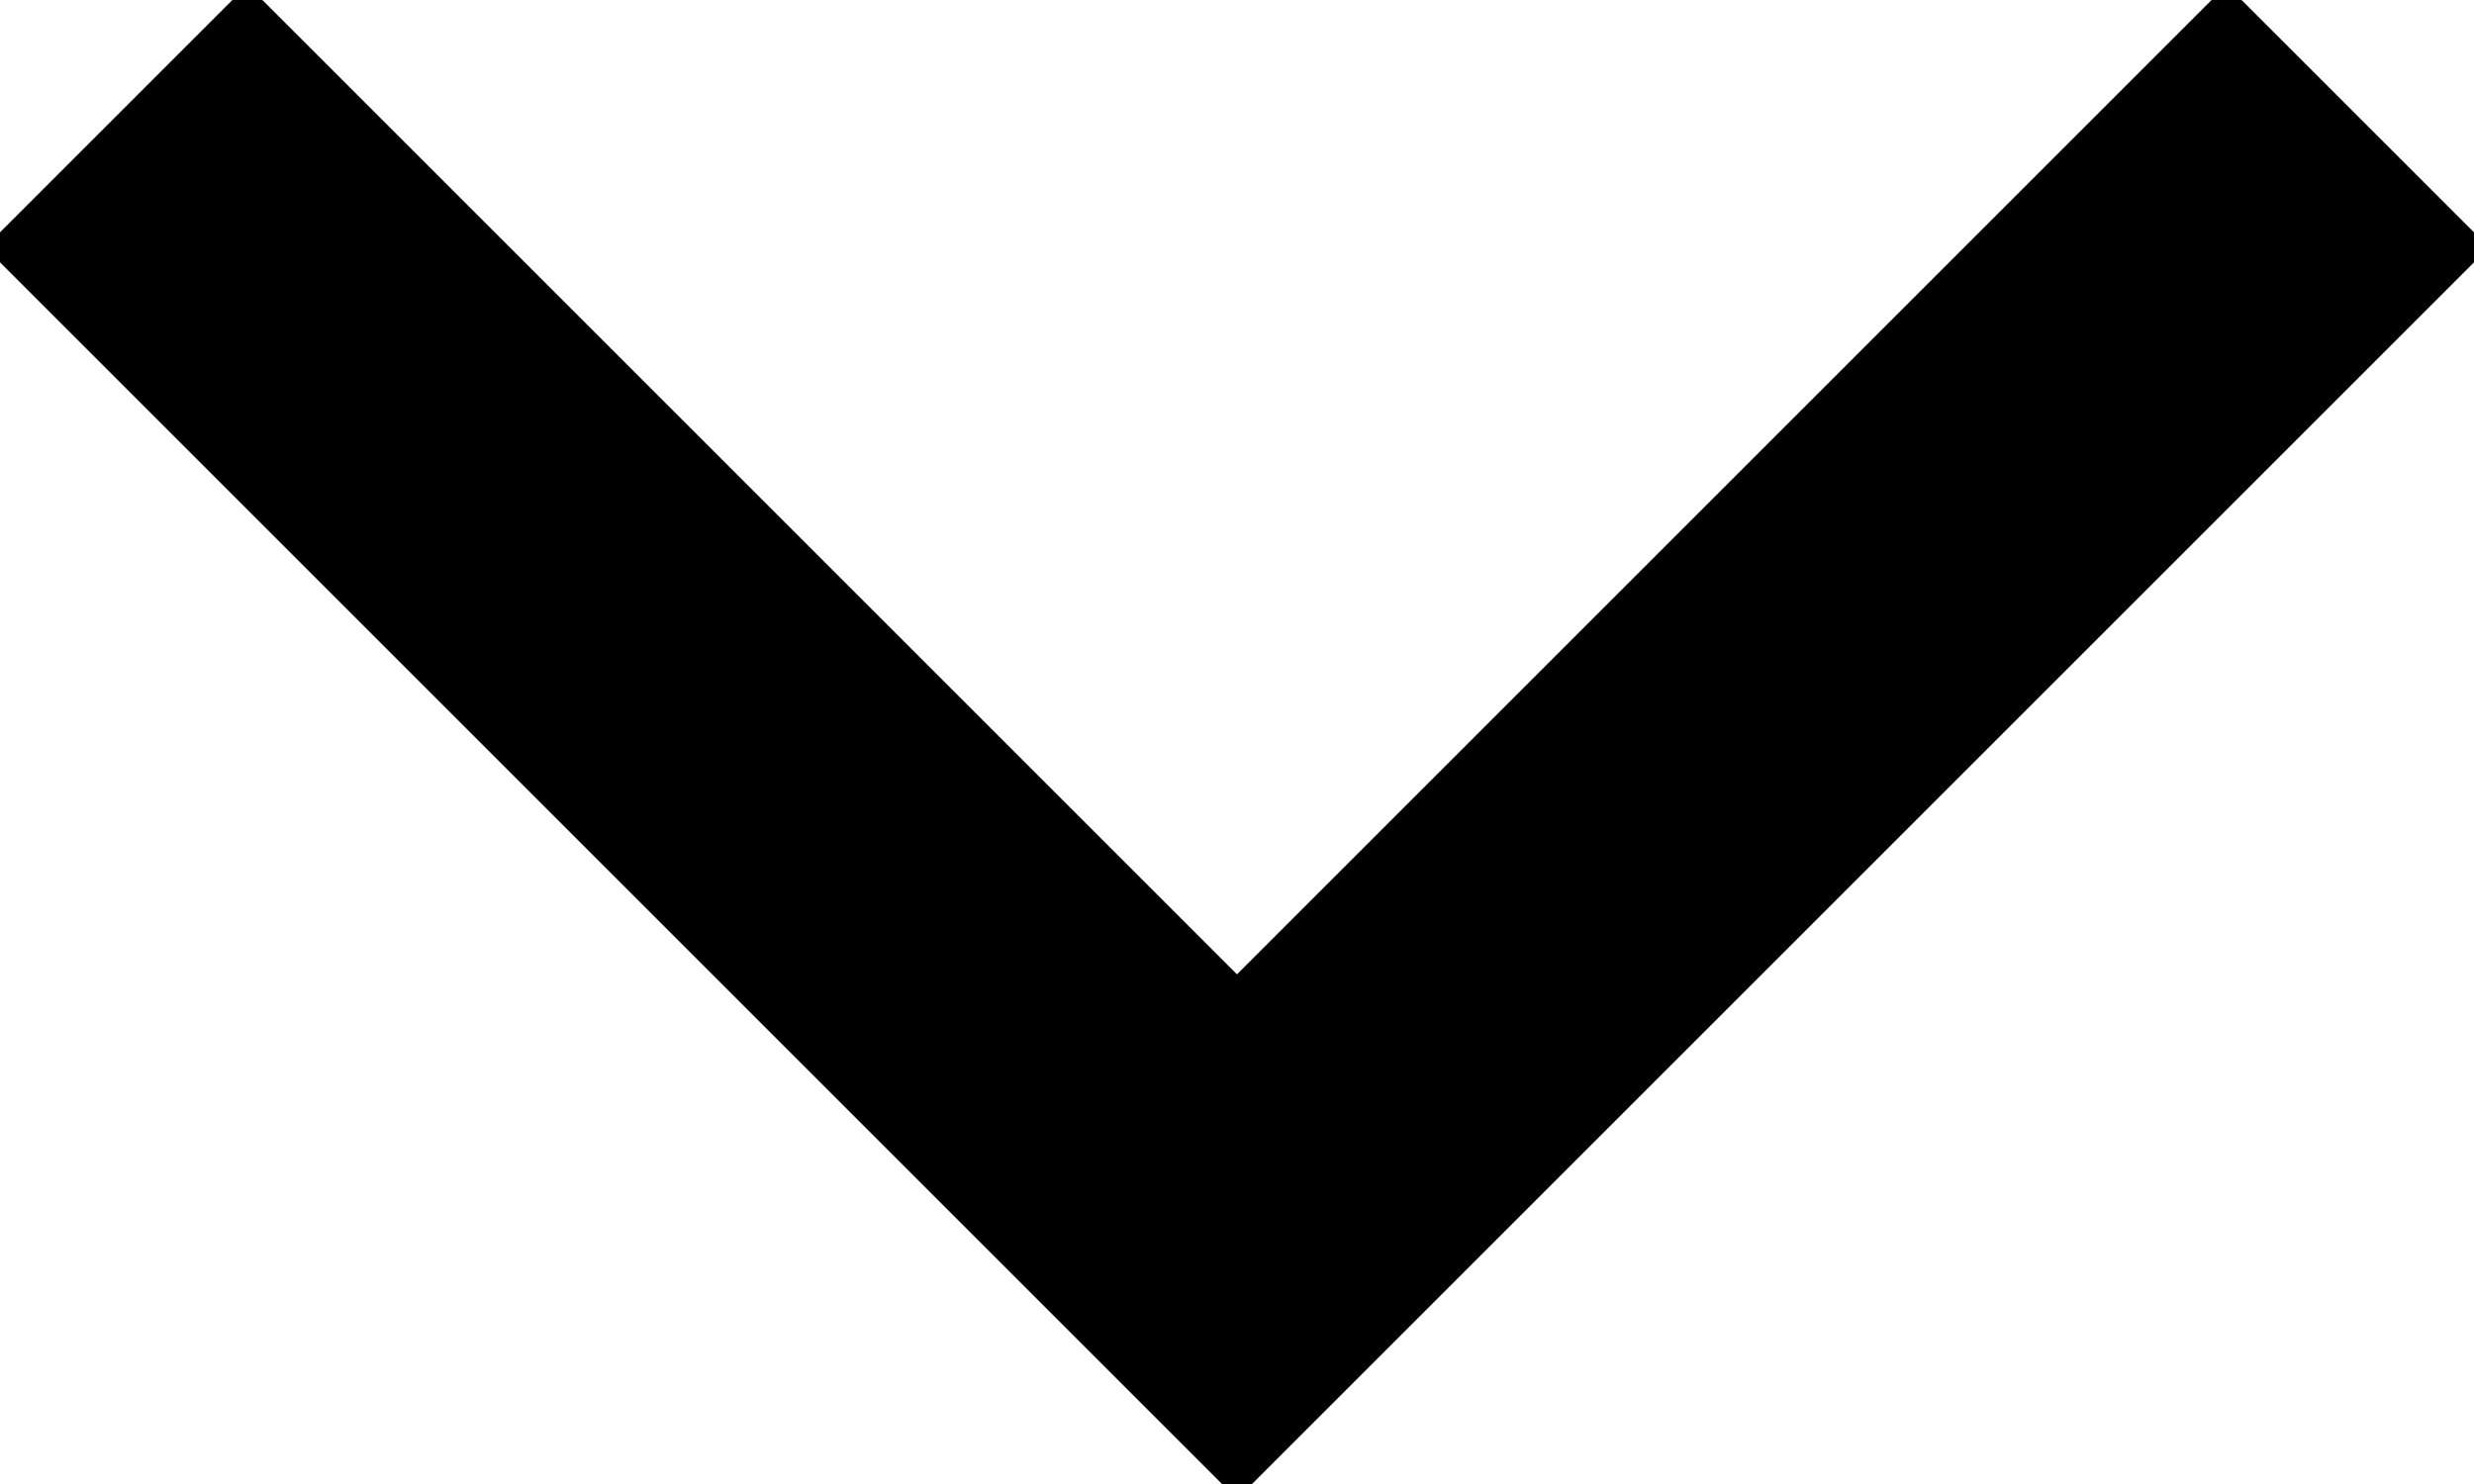 <svg role="img" viewBox="0 0 10 6" xmlns="http://www.w3.org/2000/svg"><path d="M1 1l4 4 4-4" stroke="currentColor" stroke-width="1.5" fill="none" fill-rule="evenodd" stroke-linecap="square"></path></svg>

